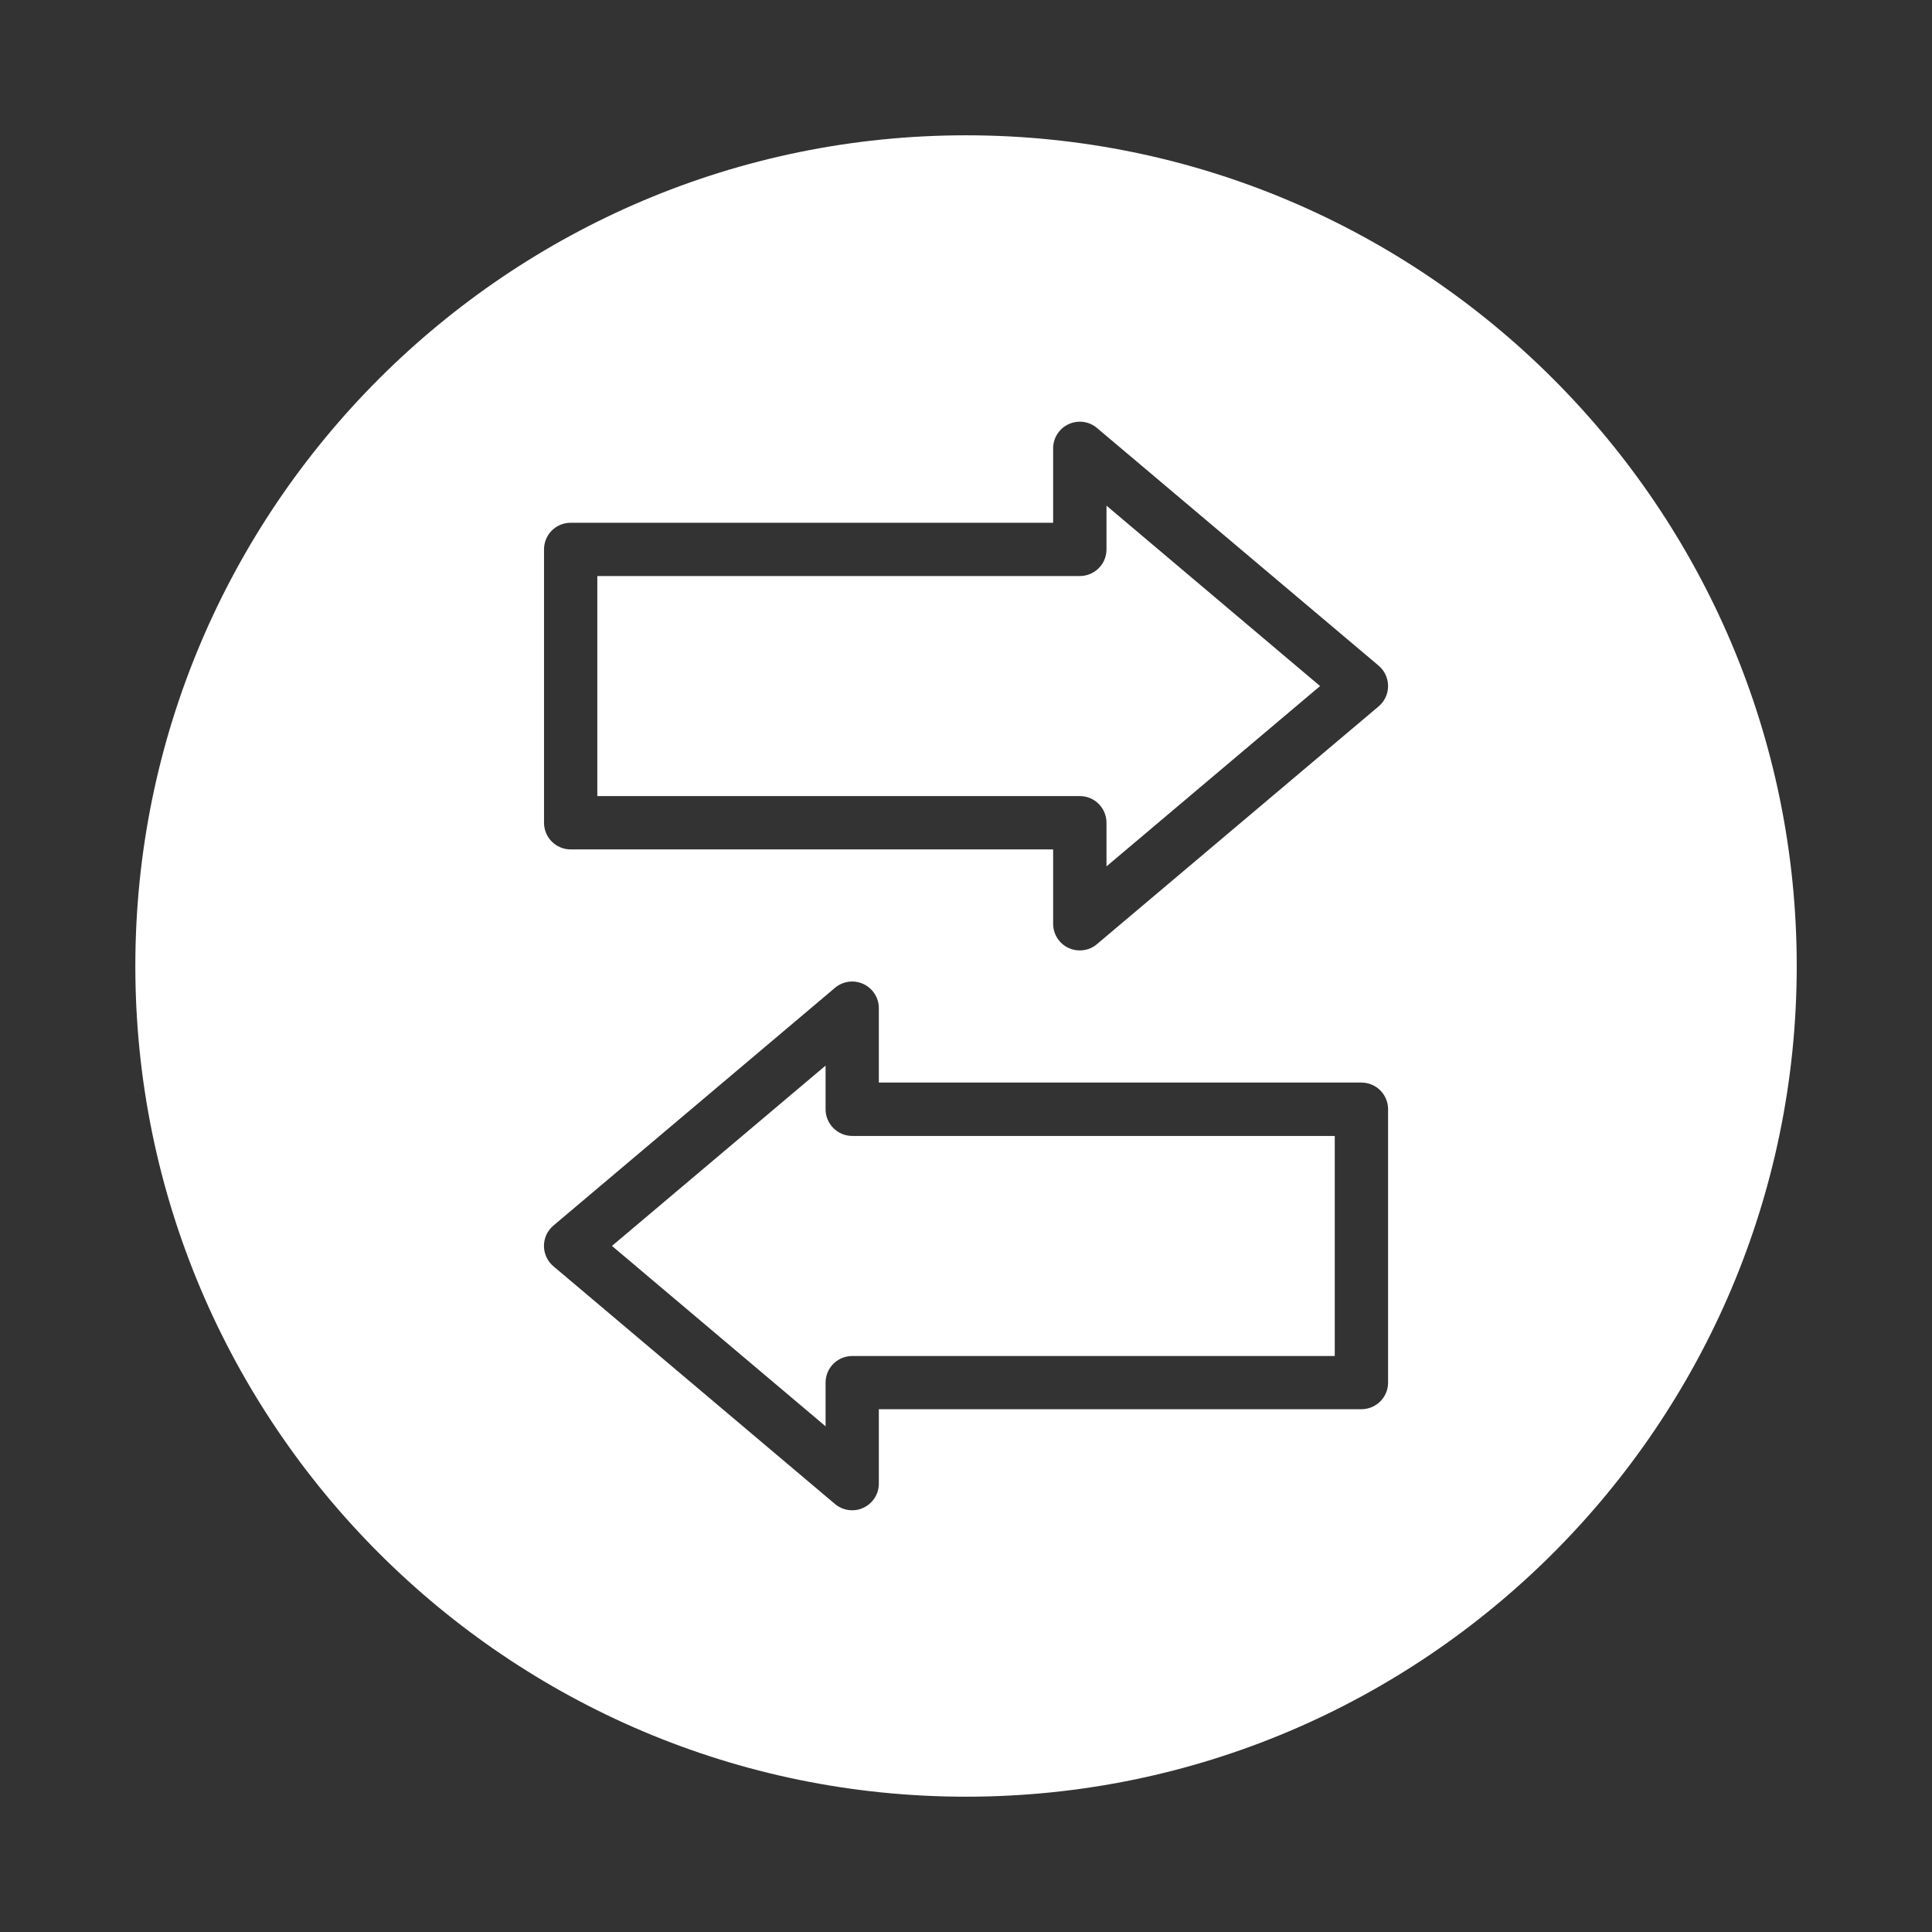 <?xml version="1.0" encoding="utf-8"?>
<!-- Generator: Adobe Illustrator 16.0.0, SVG Export Plug-In . SVG Version: 6.00 Build 0)  -->
<!DOCTYPE svg PUBLIC "-//W3C//DTD SVG 1.1//EN" "http://www.w3.org/Graphics/SVG/1.1/DTD/svg11.dtd">
<svg version="1.1" id="Layer_1" xmlns="http://www.w3.org/2000/svg" xmlns:xlink="http://www.w3.org/1999/xlink" x="0px" y="0px"
	 width="60px" height="60px" viewBox="-22.667 129.333 60 60" enable-background="new -22.667 129.333 60 60" xml:space="preserve">
<rect x="-22.667" y="129.333" width="60" height="60" fill="#333333" stroke="none"/>
<g>
	<path fill="#FFFFFF" d="M2.972,163.781v-1.355l-6.634,5.6l6.634,5.602v-1.355c0-0.459,0.37-0.828,0.828-0.828h14.985v-6.834H3.8
		C3.342,164.609,2.972,164.238,2.972,163.781z"/>
	<path fill="#FFFFFF" d="M11.696,146.396c0,0.457-0.37,0.826-0.828,0.826H-4.117v6.834h14.985c0.458,0,0.828,0.371,0.828,0.828
		v1.355l6.633-5.6l-6.633-5.602V146.396z"/>
	<path fill="#FFFFFF" d="M7.333,133.535c-14.225,0-25.797,11.573-25.797,25.798s11.572,25.798,25.797,25.798
		c14.226,0,25.799-11.573,25.799-25.798S21.559,133.535,7.333,133.535z M20.441,172.271c0,0.457-0.371,0.826-0.828,0.826H4.626
		v2.311c0,0.322-0.187,0.615-0.479,0.75c-0.111,0.055-0.23,0.078-0.348,0.078c-0.192,0-0.382-0.066-0.535-0.195l-8.744-7.383
		c-0.186-0.156-0.294-0.389-0.294-0.633s0.108-0.475,0.294-0.631l8.744-7.383c0.246-0.209,0.592-0.254,0.883-0.119
		c0.292,0.137,0.479,0.428,0.479,0.752v2.309h14.987c0.457,0,0.828,0.371,0.828,0.828V172.271z M20.147,151.271l-8.747,7.383
		c-0.151,0.131-0.342,0.195-0.532,0.195c-0.119,0-0.238-0.023-0.35-0.076c-0.292-0.135-0.479-0.428-0.479-0.752v-2.309H-4.945
		c-0.458,0-0.827-0.371-0.827-0.828v-8.488c0-0.459,0.369-0.828,0.827-0.828h14.984v-2.311c0-0.322,0.188-0.615,0.479-0.75
		c0.293-0.137,0.638-0.09,0.882,0.117l8.747,7.381c0.187,0.158,0.294,0.391,0.294,0.635
		C20.441,150.883,20.334,151.115,20.147,151.271z"/>
</g>
</svg>
